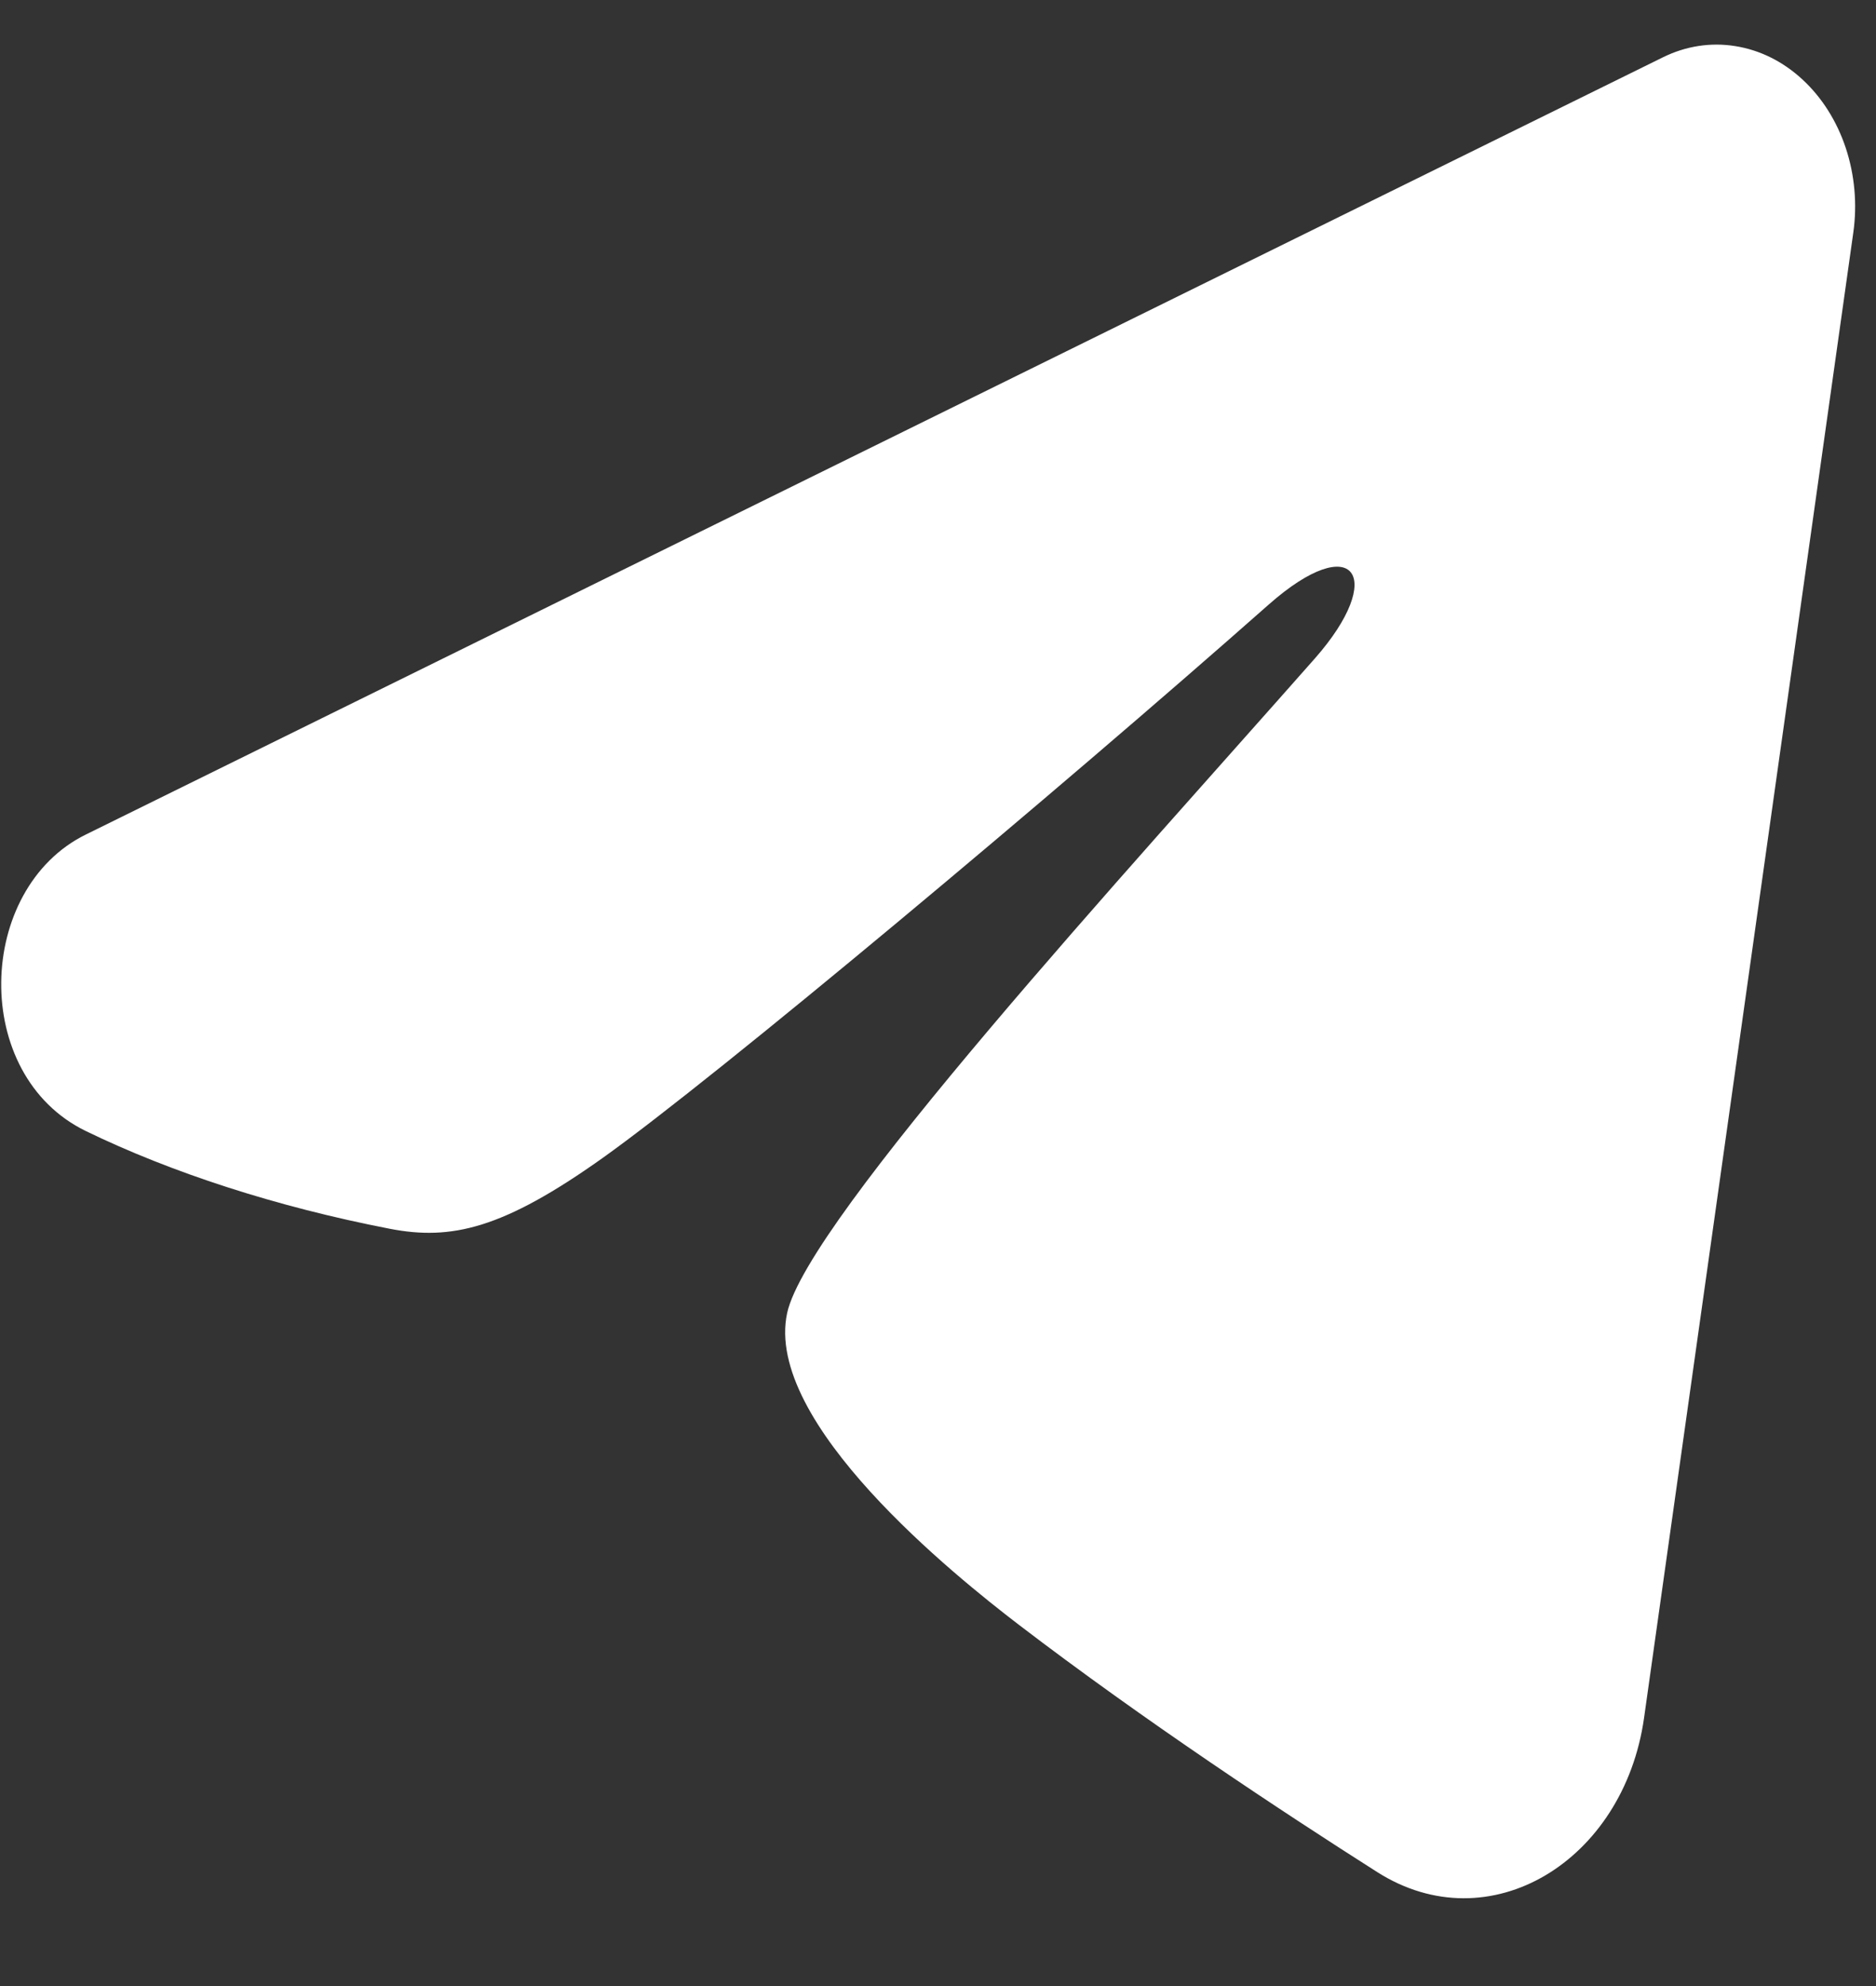 <svg width="17" height="18" viewBox="0 0 17 18" fill="none" xmlns="http://www.w3.org/2000/svg">
<rect x="0" y="0" width="17" height="18" fill="#333333" stroke="none"/>
<path fill-rule="evenodd" clip-rule="evenodd" d="M15.07 0.519C15.277 0.417 15.503 0.382 15.725 0.418C15.947 0.453 16.157 0.557 16.333 0.72C16.509 0.882 16.645 1.097 16.726 1.341C16.807 1.586 16.831 1.851 16.794 2.11L14.898 15.571C14.714 16.869 13.497 17.614 12.48 16.967C11.629 16.426 10.365 15.592 9.229 14.723C8.66 14.287 6.919 12.893 7.133 11.9C7.317 11.052 10.243 7.864 11.914 5.969C12.57 5.225 12.271 4.795 11.496 5.48C9.572 7.181 6.483 9.767 5.461 10.495C4.56 11.136 4.091 11.246 3.529 11.136C2.504 10.937 1.554 10.628 0.778 10.251C-0.27 9.742 -0.219 8.055 0.777 7.564L15.07 0.519Z" fill="white"/>
</svg>
